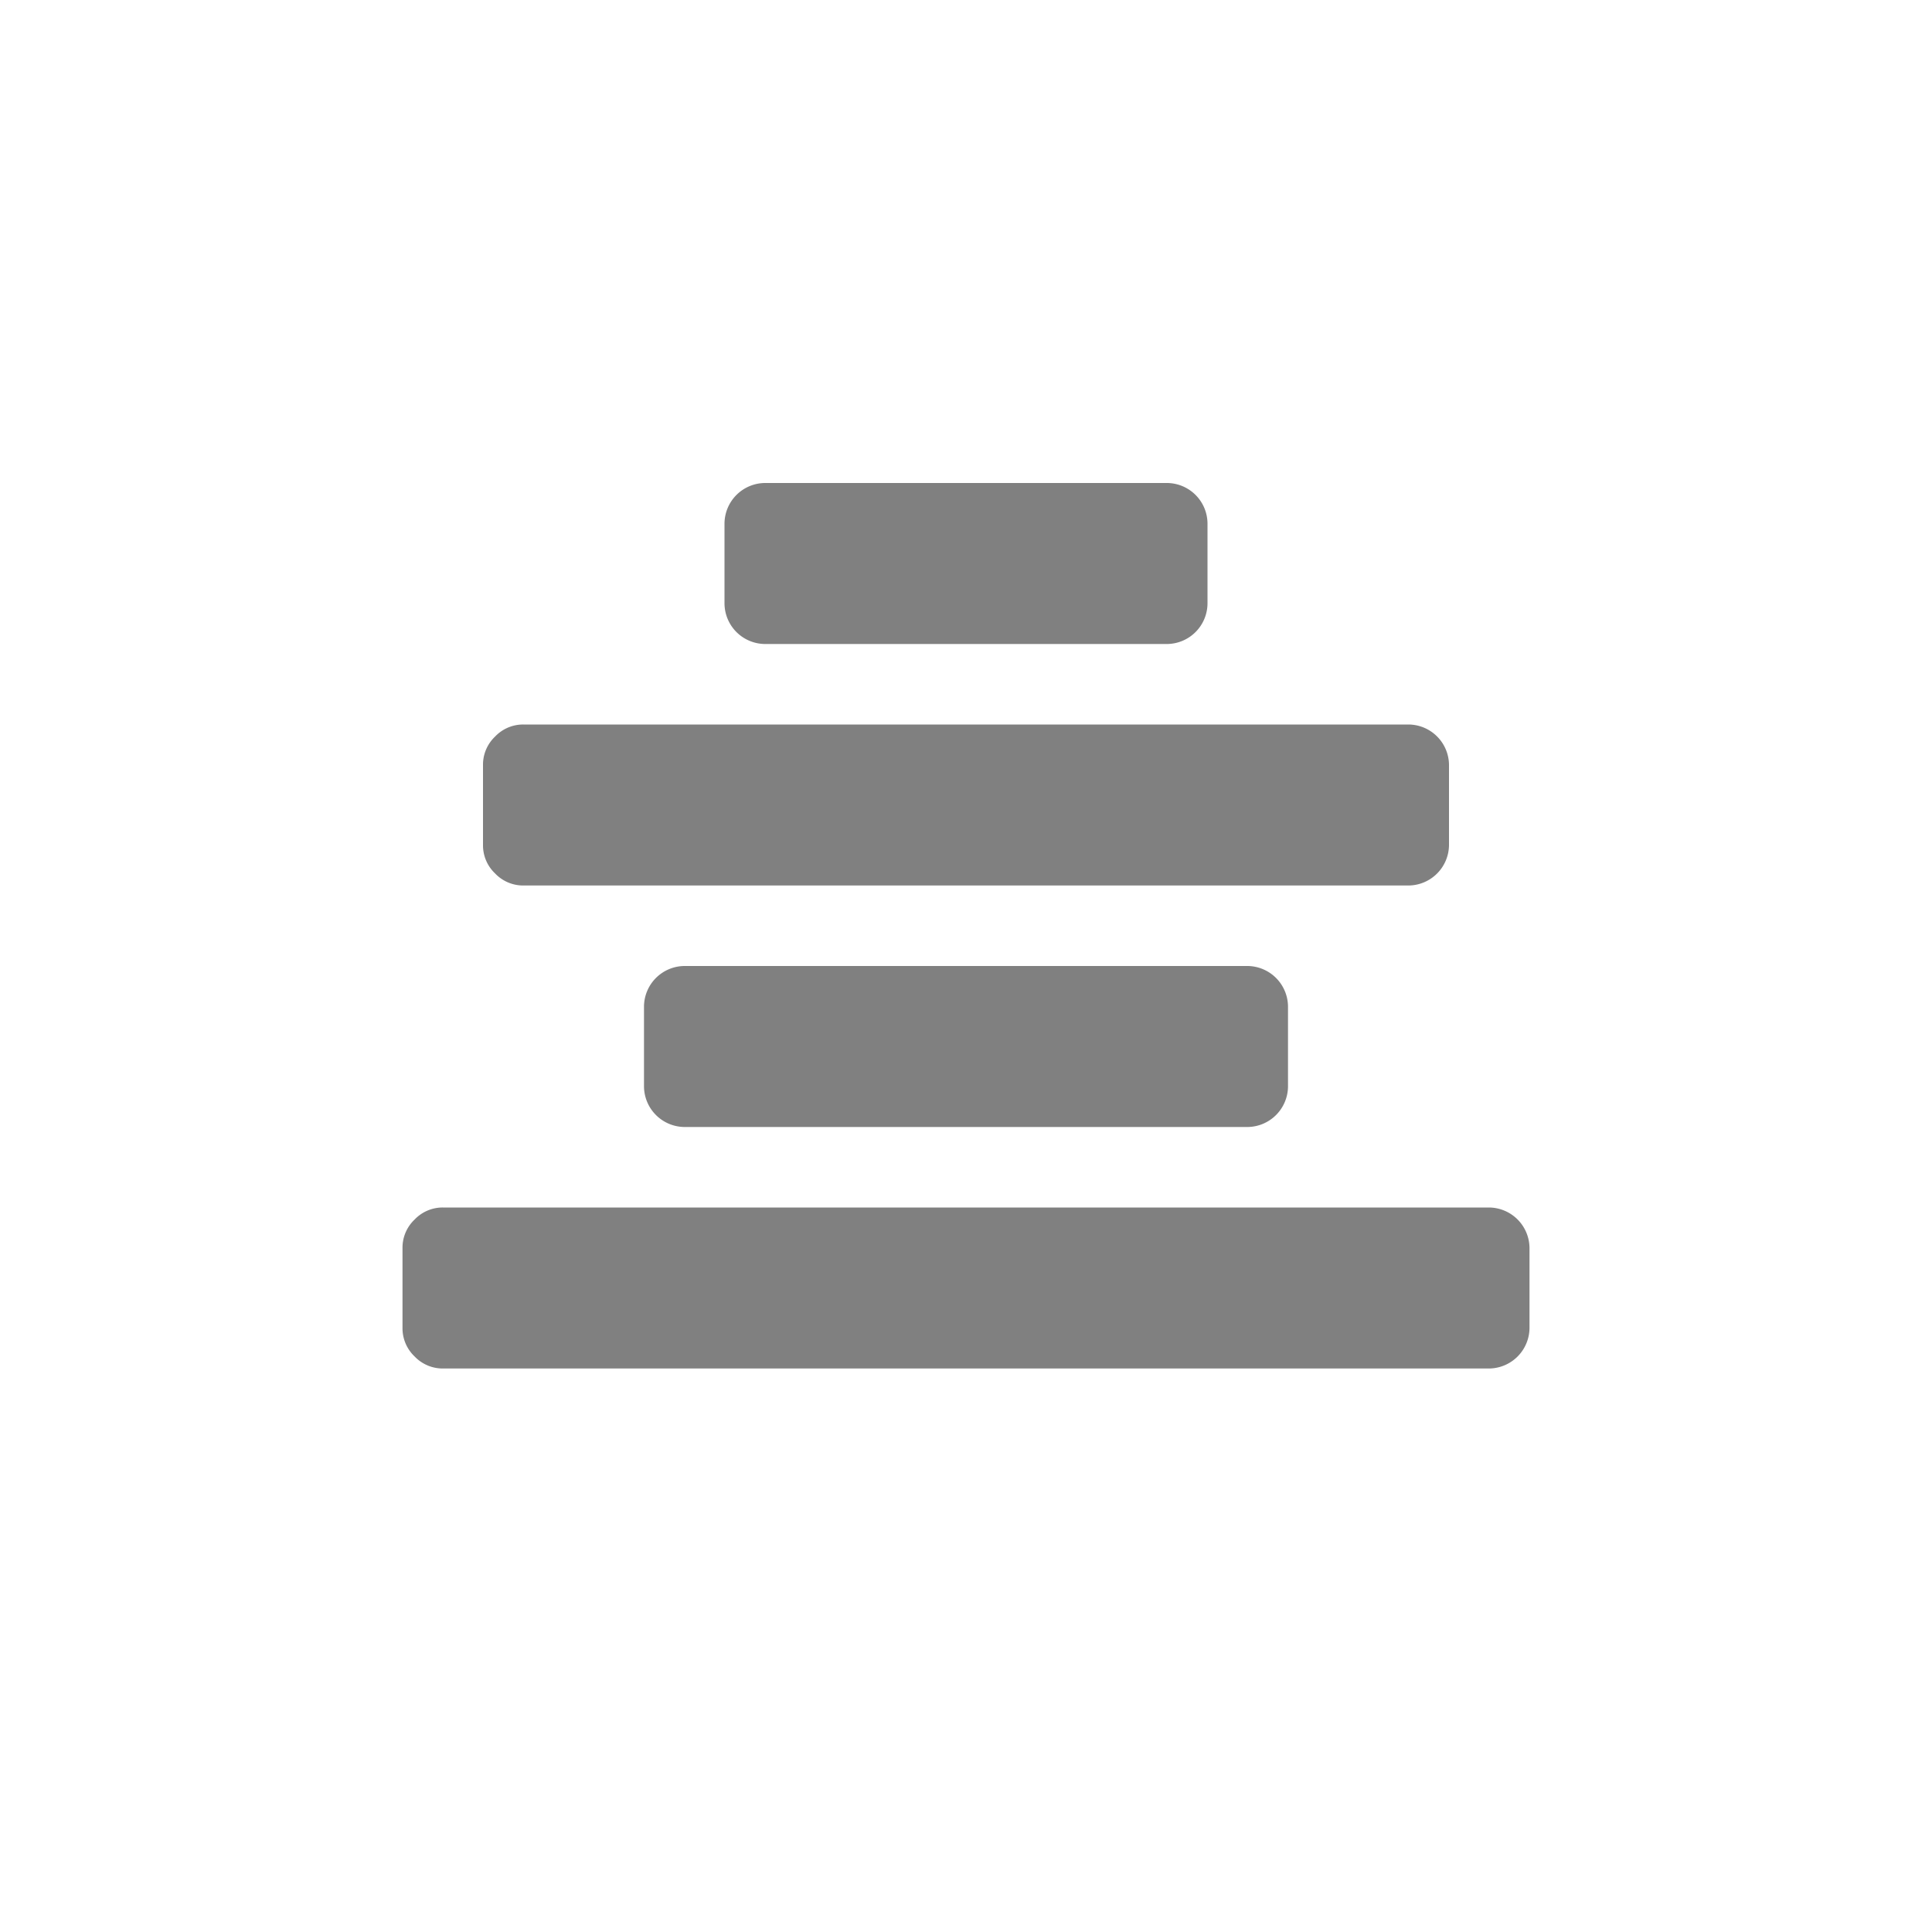 <svg xmlns="http://www.w3.org/2000/svg" width="48" height="48" viewBox="0 0 48 48">
  <g id="align-center" transform="translate(-540 -247)">
    <rect id="Rectangle_23610" data-name="Rectangle 23610" width="48" height="48" transform="translate(540 247)" fill="gray" opacity="0"/>
    <g id="center-text-alignment" transform="translate(550 259)">
      <path id="Path_89072" data-name="Path 89072" d="M28,73.817v2a1.014,1.014,0,0,1-1,1H1a.963.963,0,0,1-.7-.3.963.963,0,0,1-.3-.7v-2a.961.961,0,0,1,.3-.7.961.961,0,0,1,.7-.3H27a1.014,1.014,0,0,1,1,1Zm-21-7a1.014,1.014,0,0,0-1,1v2a1.015,1.015,0,0,0,1,1H21a1.015,1.015,0,0,0,1-1v-2a1.015,1.015,0,0,0-1-1Zm-4-2H25a1.014,1.014,0,0,0,1-1v-2a1.013,1.013,0,0,0-1-1H3a.961.961,0,0,0-.7.3.961.961,0,0,0-.3.7v2a.96.96,0,0,0,.3.7A.961.961,0,0,0,3,64.817Zm6-6H19a1.014,1.014,0,0,0,1-1v-2a1.013,1.013,0,0,0-1-1H9a1.014,1.014,0,0,0-1,1v2a1.014,1.014,0,0,0,1,1Z" transform="translate(0 -54.817)" fill="gray"/>
    </g>
  </g>
</svg>
